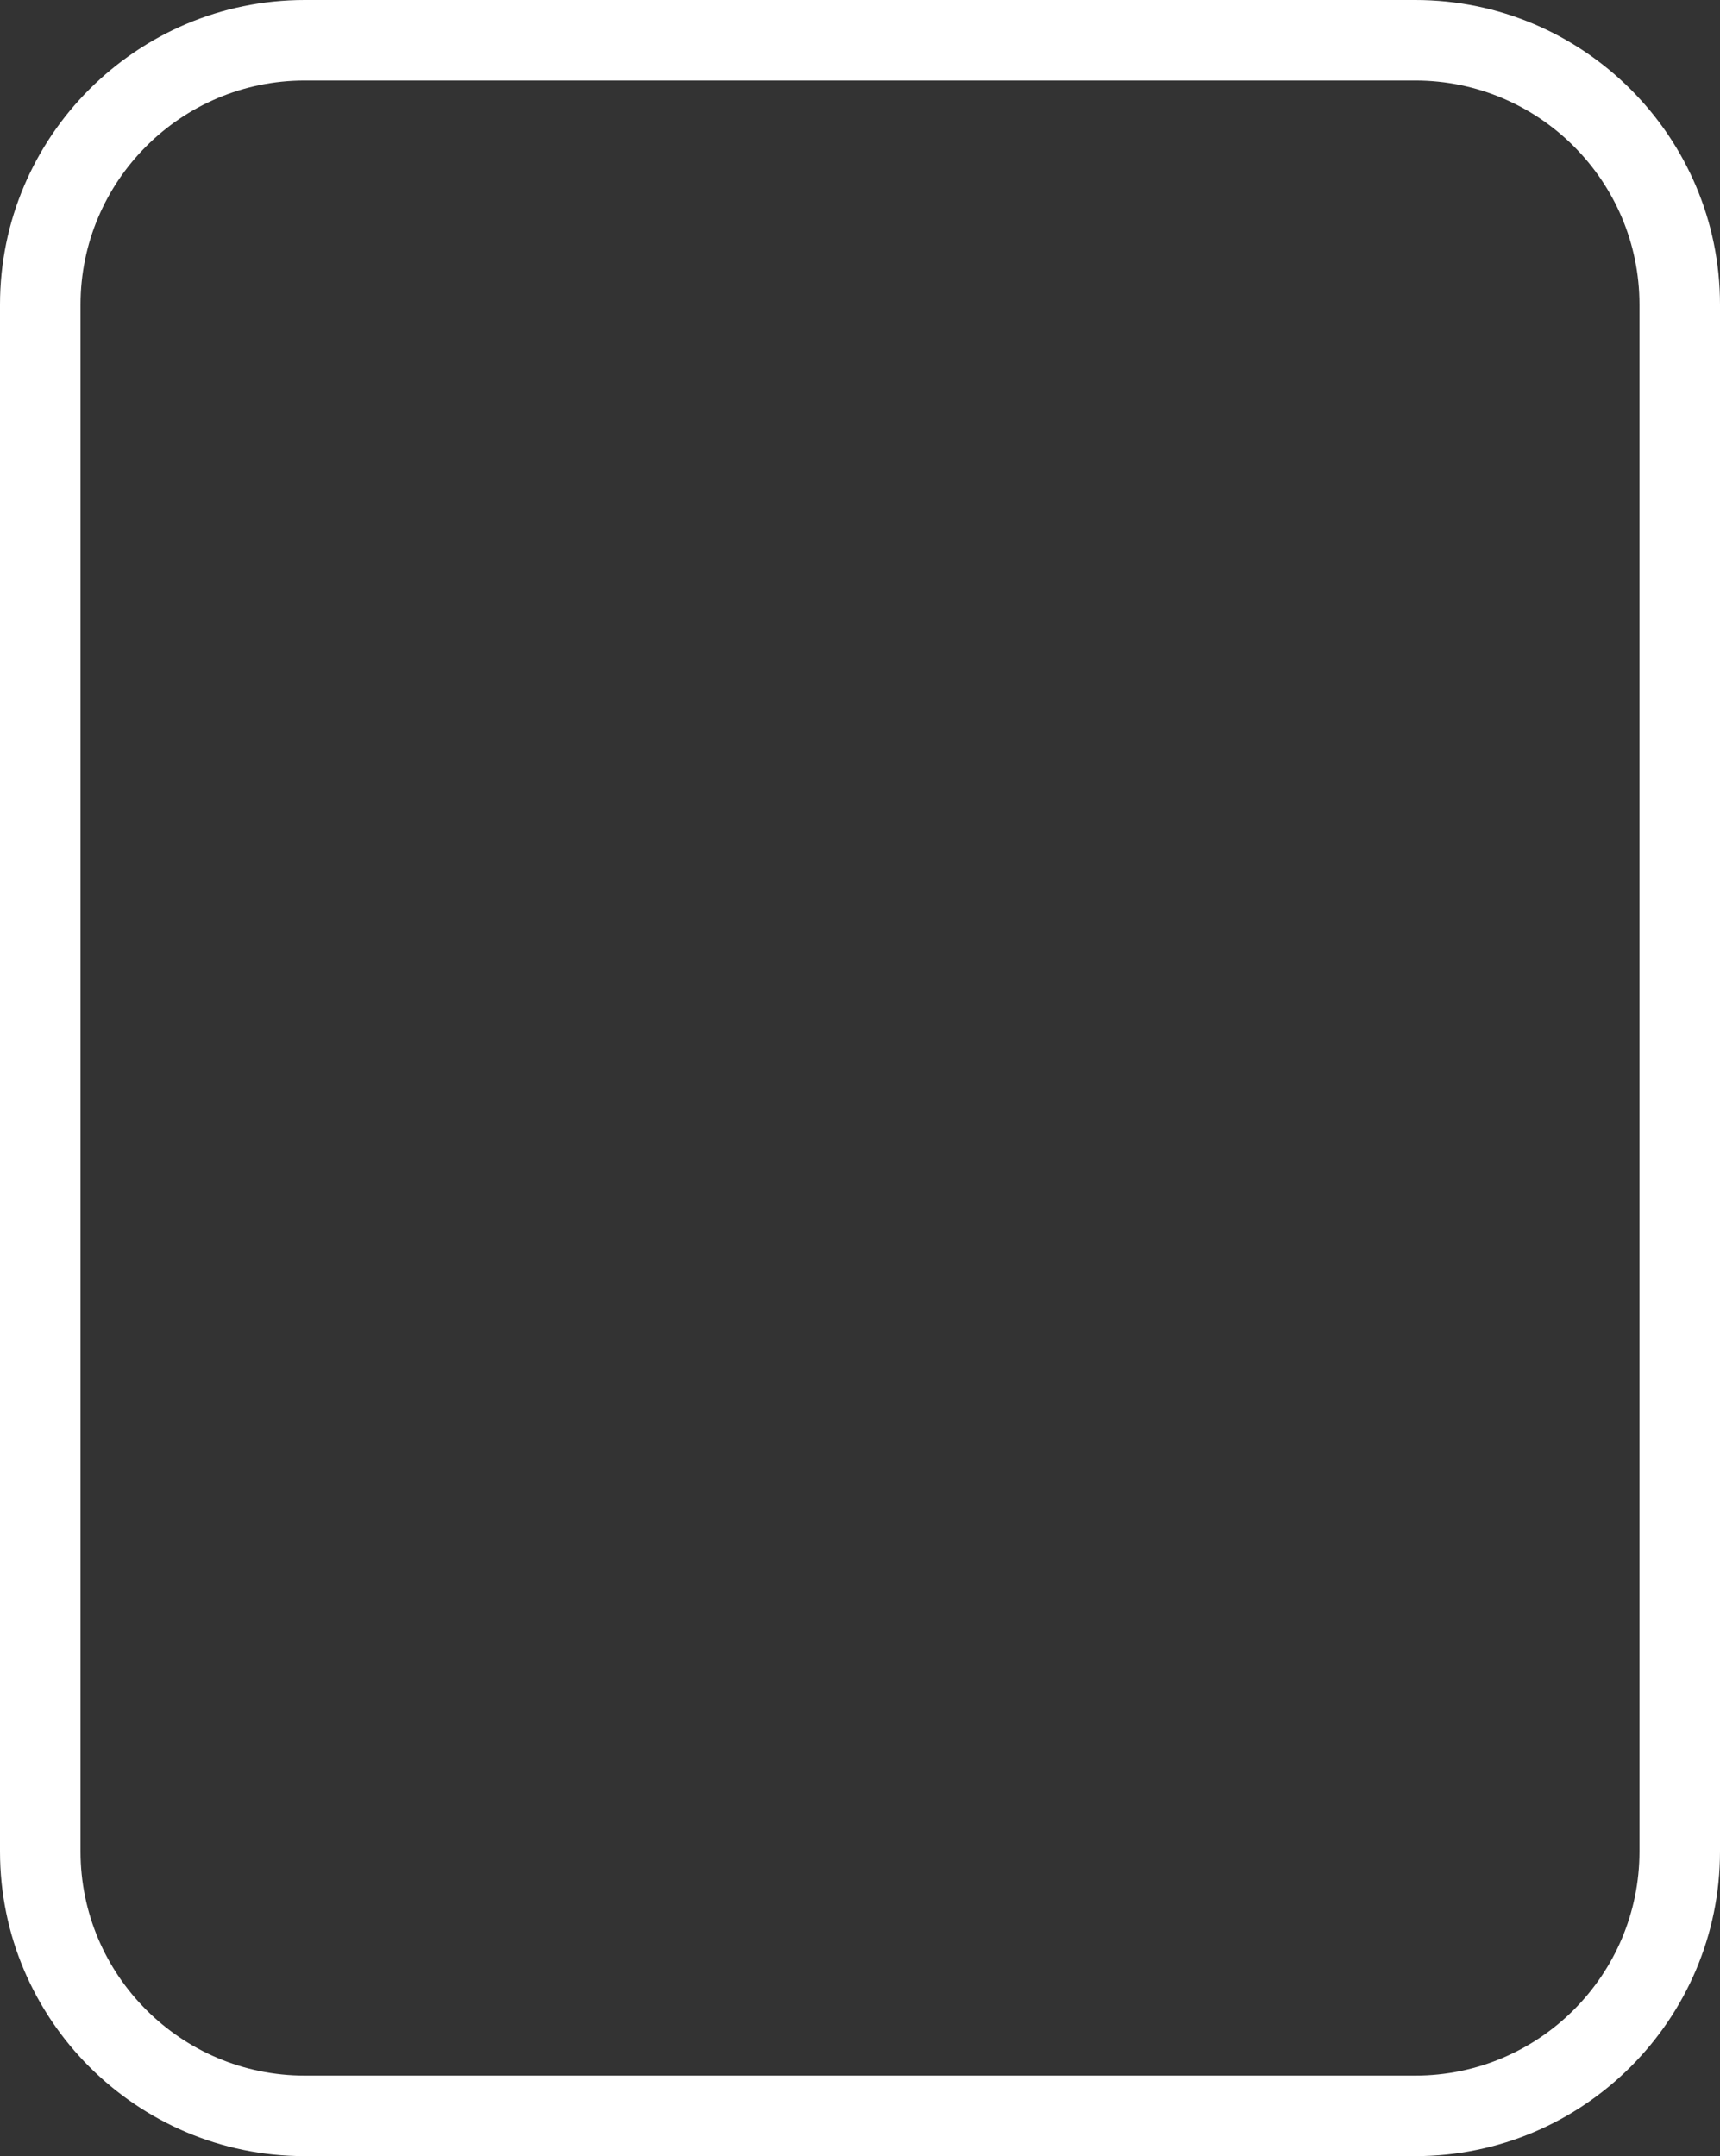 <svg version="1.1" id="图层_1" x="0px" y="0px" width="149.527px" height="187.458px" viewBox="0 0 149.527 187.458" enable-background="new 0 0 149.527 187.458" xml:space="preserve" xmlns="http://www.w3.org/2000/svg" xmlns:xlink="http://www.w3.org/1999/xlink" xmlns:xml="http://www.w3.org/XML/1998/namespace">
  <rect x="0" y="0" width="149.527" height="187.458" fill="#333333" stroke="none"/>
  <path fill="#FFFFFF" d="M123.038,187.458H26.489C11.883,187.458,0,175.575,0,160.969V26.489C0,11.883,11.883,0,26.489,0h96.549
	c14.606,0,26.489,11.883,26.489,26.489v134.479C149.527,175.575,137.645,187.458,123.038,187.458z M26.489,7
	C15.743,7,7,15.743,7,26.489v134.479c0,10.747,8.743,19.489,19.489,19.489h96.549c10.747,0,19.489-8.743,19.489-19.489V26.489
	C142.527,15.743,133.785,7,123.038,7H26.489z" class="color c1"/>
</svg>